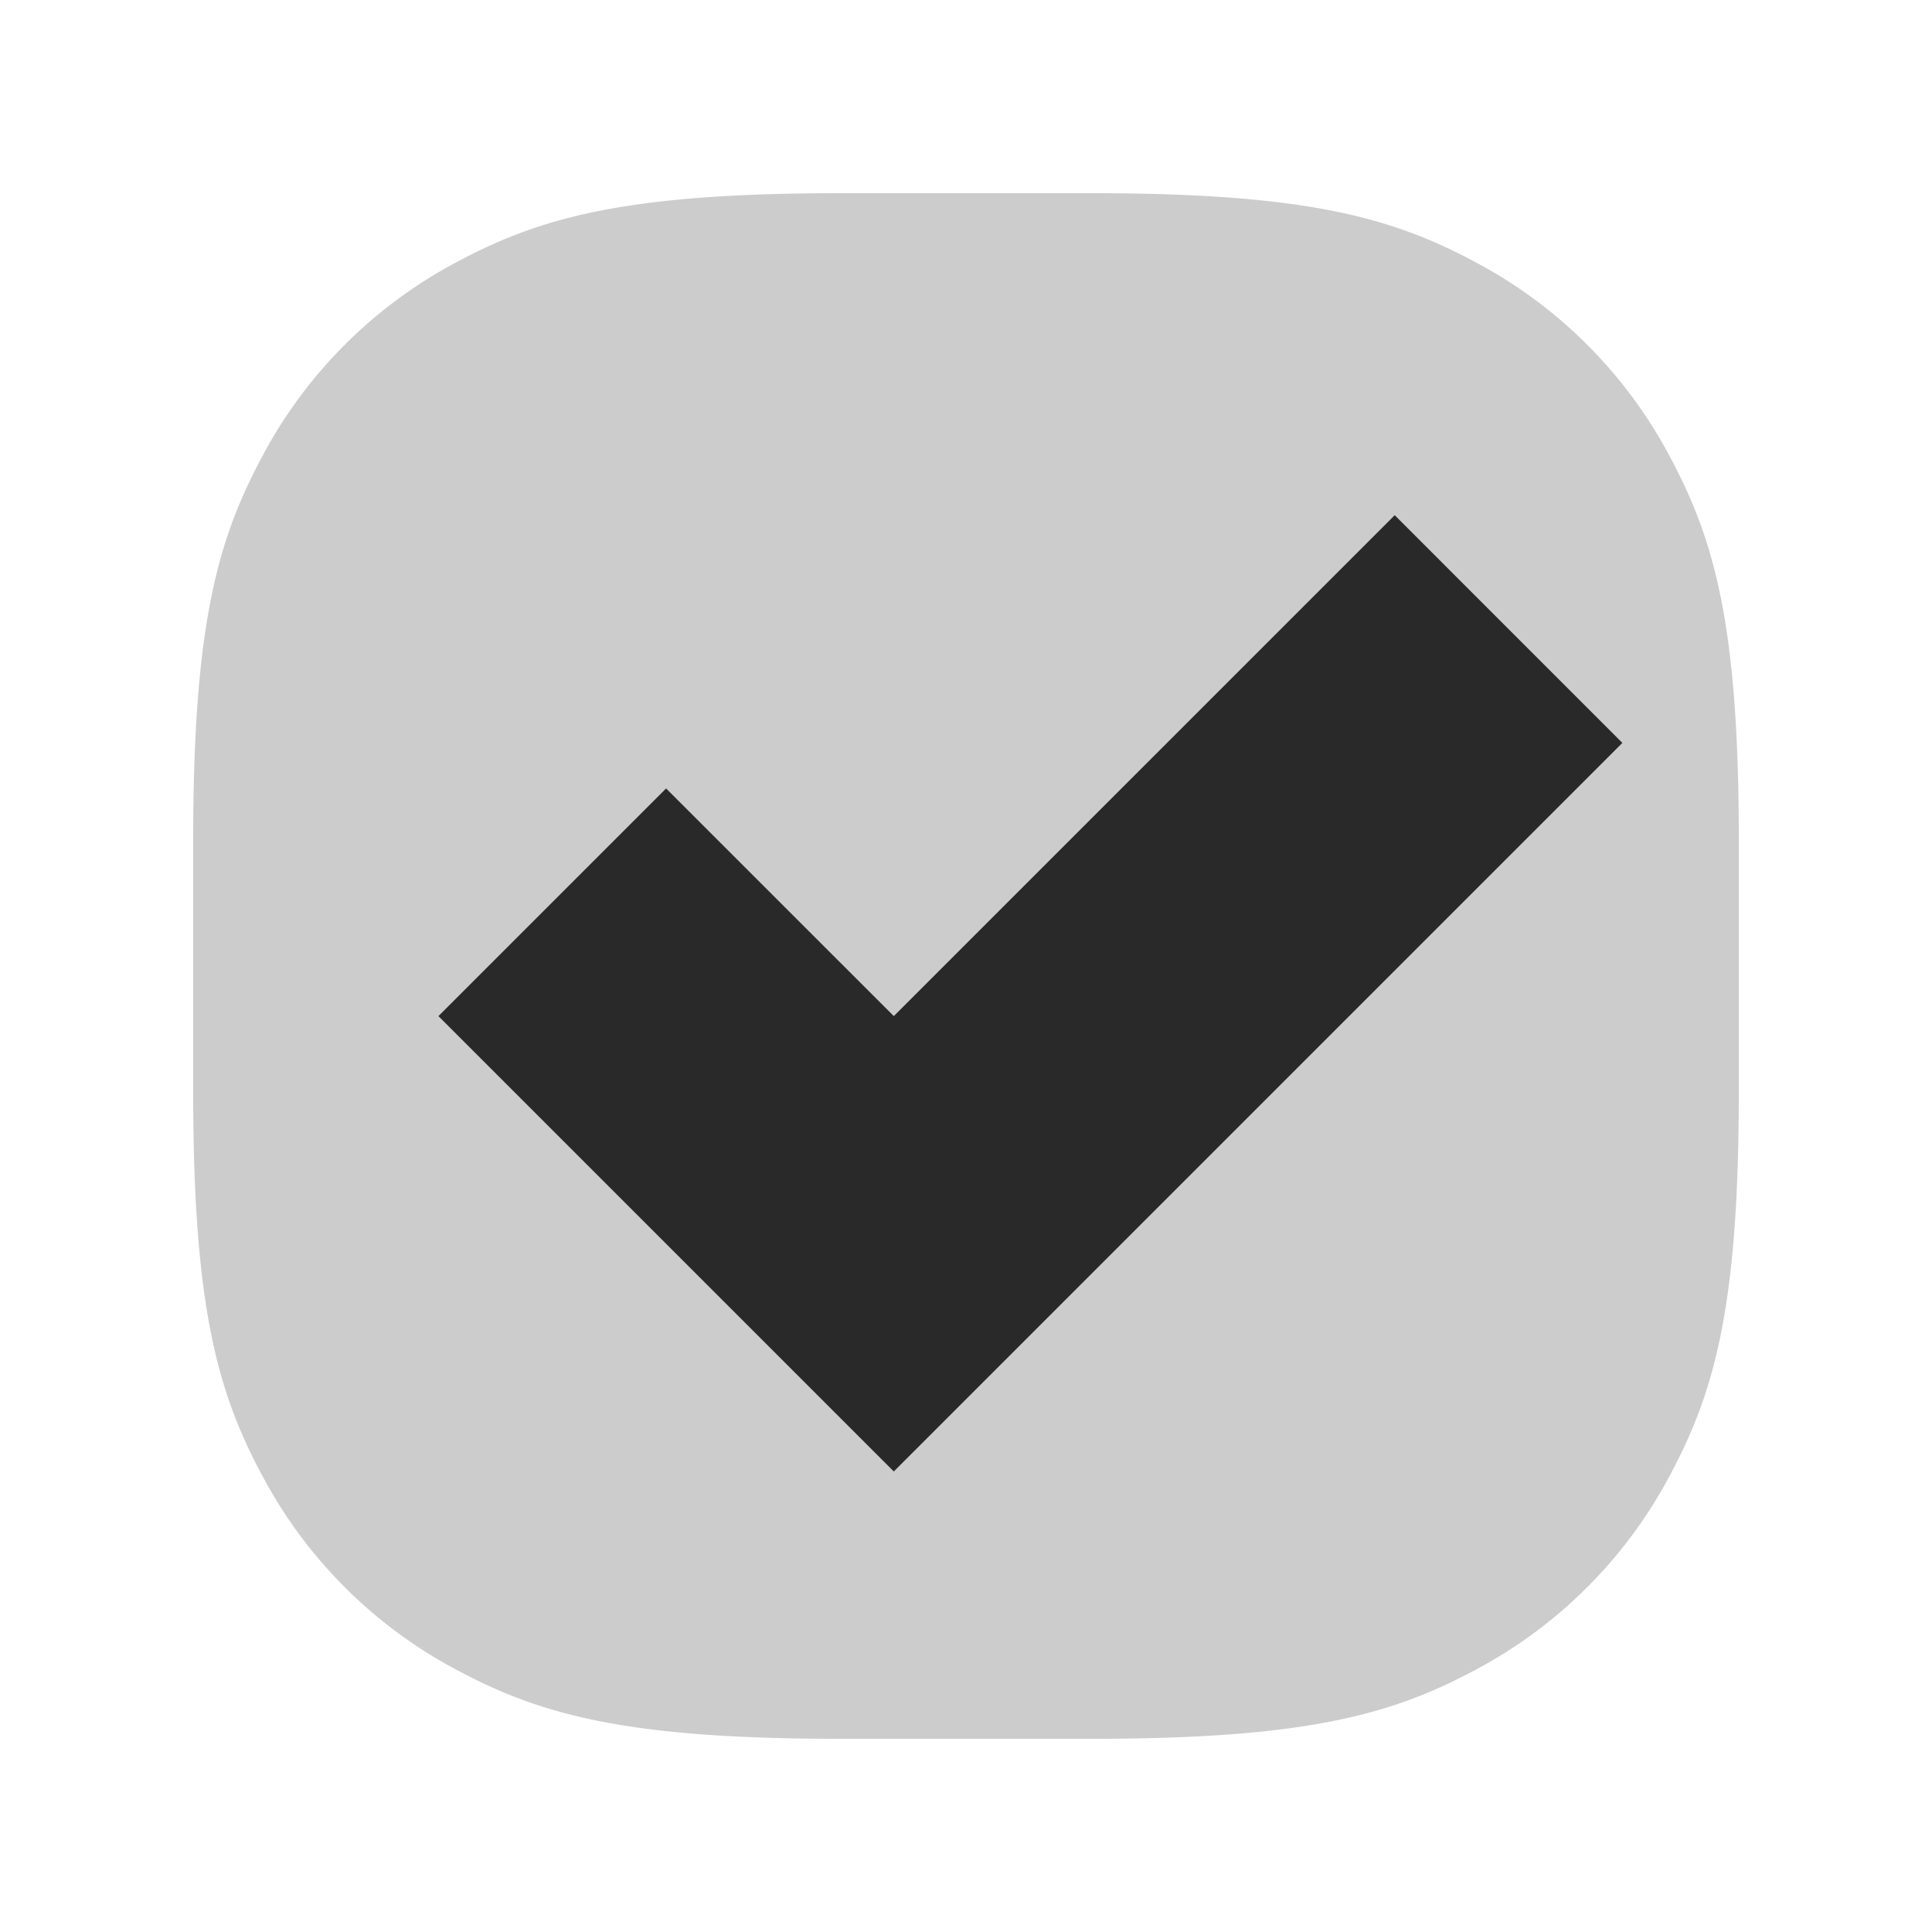 <svg xmlns="http://www.w3.org/2000/svg" viewBox="0 0 30 30"><g id="Artwork"><path id="Rectangle" d="M13.037,3h3.926c3.304,0,4.641.371,5.944,1.069a7.269,7.269,0,0,1,3.024,3.024C26.629,8.396,27,9.733,27,13.037v3.926c0,3.304-.371,4.641-1.069,5.944a7.269,7.269,0,0,1-3.024,3.024C21.604,26.629,20.267,27,16.963,27H13.037c-3.304,0-4.641-.371-5.944-1.069a7.269,7.269,0,0,1-3.024-3.024C3.371,21.604,3,20.267,3,16.963V13.037c0-3.304.371-4.641,1.069-5.944A7.269,7.269,0,0,1,7.093,4.069C8.396,3.371,9.733,3,13.037,3Z" style="fill-rule:evenodd;opacity:0.2;isolation:isolate"/><polygon id="Path" points="6.808 15.778 10.343 12.243 13.879 15.778 21.657 8 25.192 11.536 13.879 22.849 6.808 15.778" style="fill-rule:evenodd;opacity:0.8;isolation:isolate"/></g></svg>